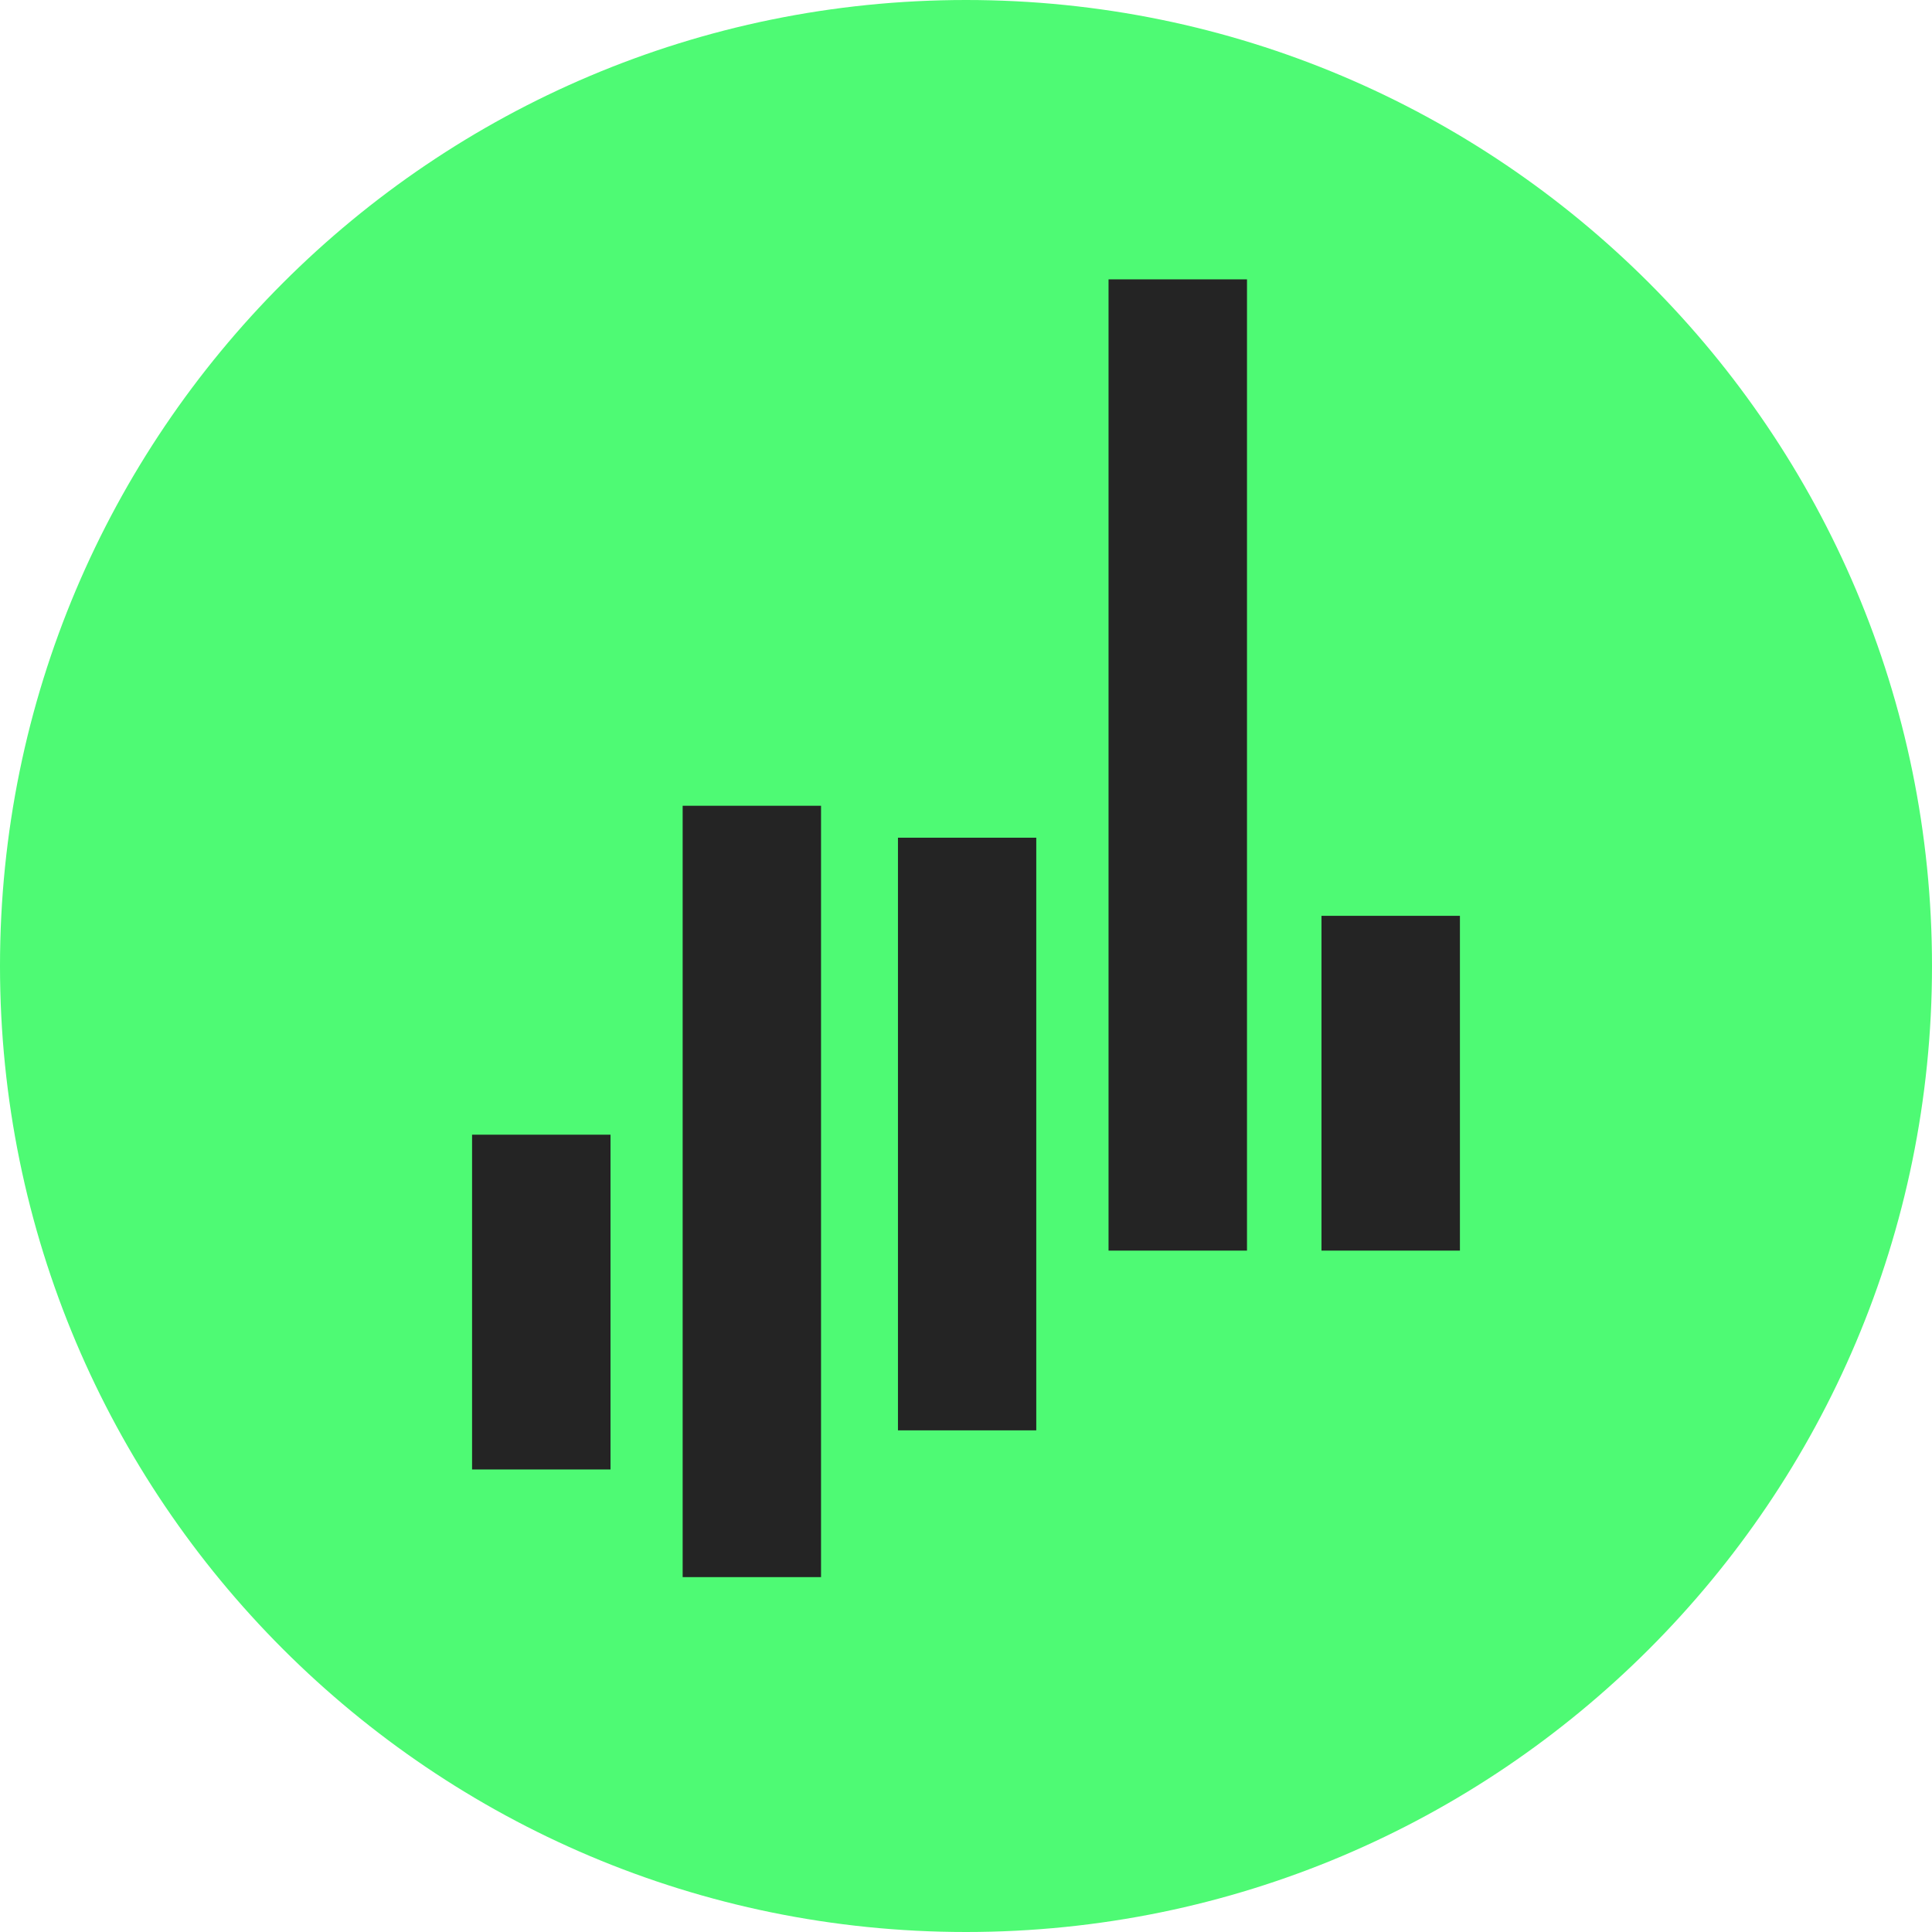 <svg width="256" height="256" viewBox="0 0 256 256" fill="none" xmlns="http://www.w3.org/2000/svg">
<g clip-path="url(#clip0_2383_1136)">
<path d="M128 256C198.692 256 256 198.692 256 128C256 57.307 198.692 0 128 0C57.307 0 0 57.307 0 128C0 198.692 57.307 256 128 256Z" fill="#4EFA74"/>
<path d="M62.552 150.352H80.896V194.712H62.552V150.352ZM175.104 121.352H193.448V165.712H175.104V121.352ZM90.456 106.768H108.792V208.976H90.456V106.768ZM118.984 111H137.312V189.528H118.984V111ZM146.888 37.016H165.232V165.712H146.888V37.016Z" fill="#242424"/>
</g>
<defs>
<clipPath id="clip0_2383_1136">
<rect width="256" height="256" fill="white"/>
</clipPath>
</defs>
</svg>
